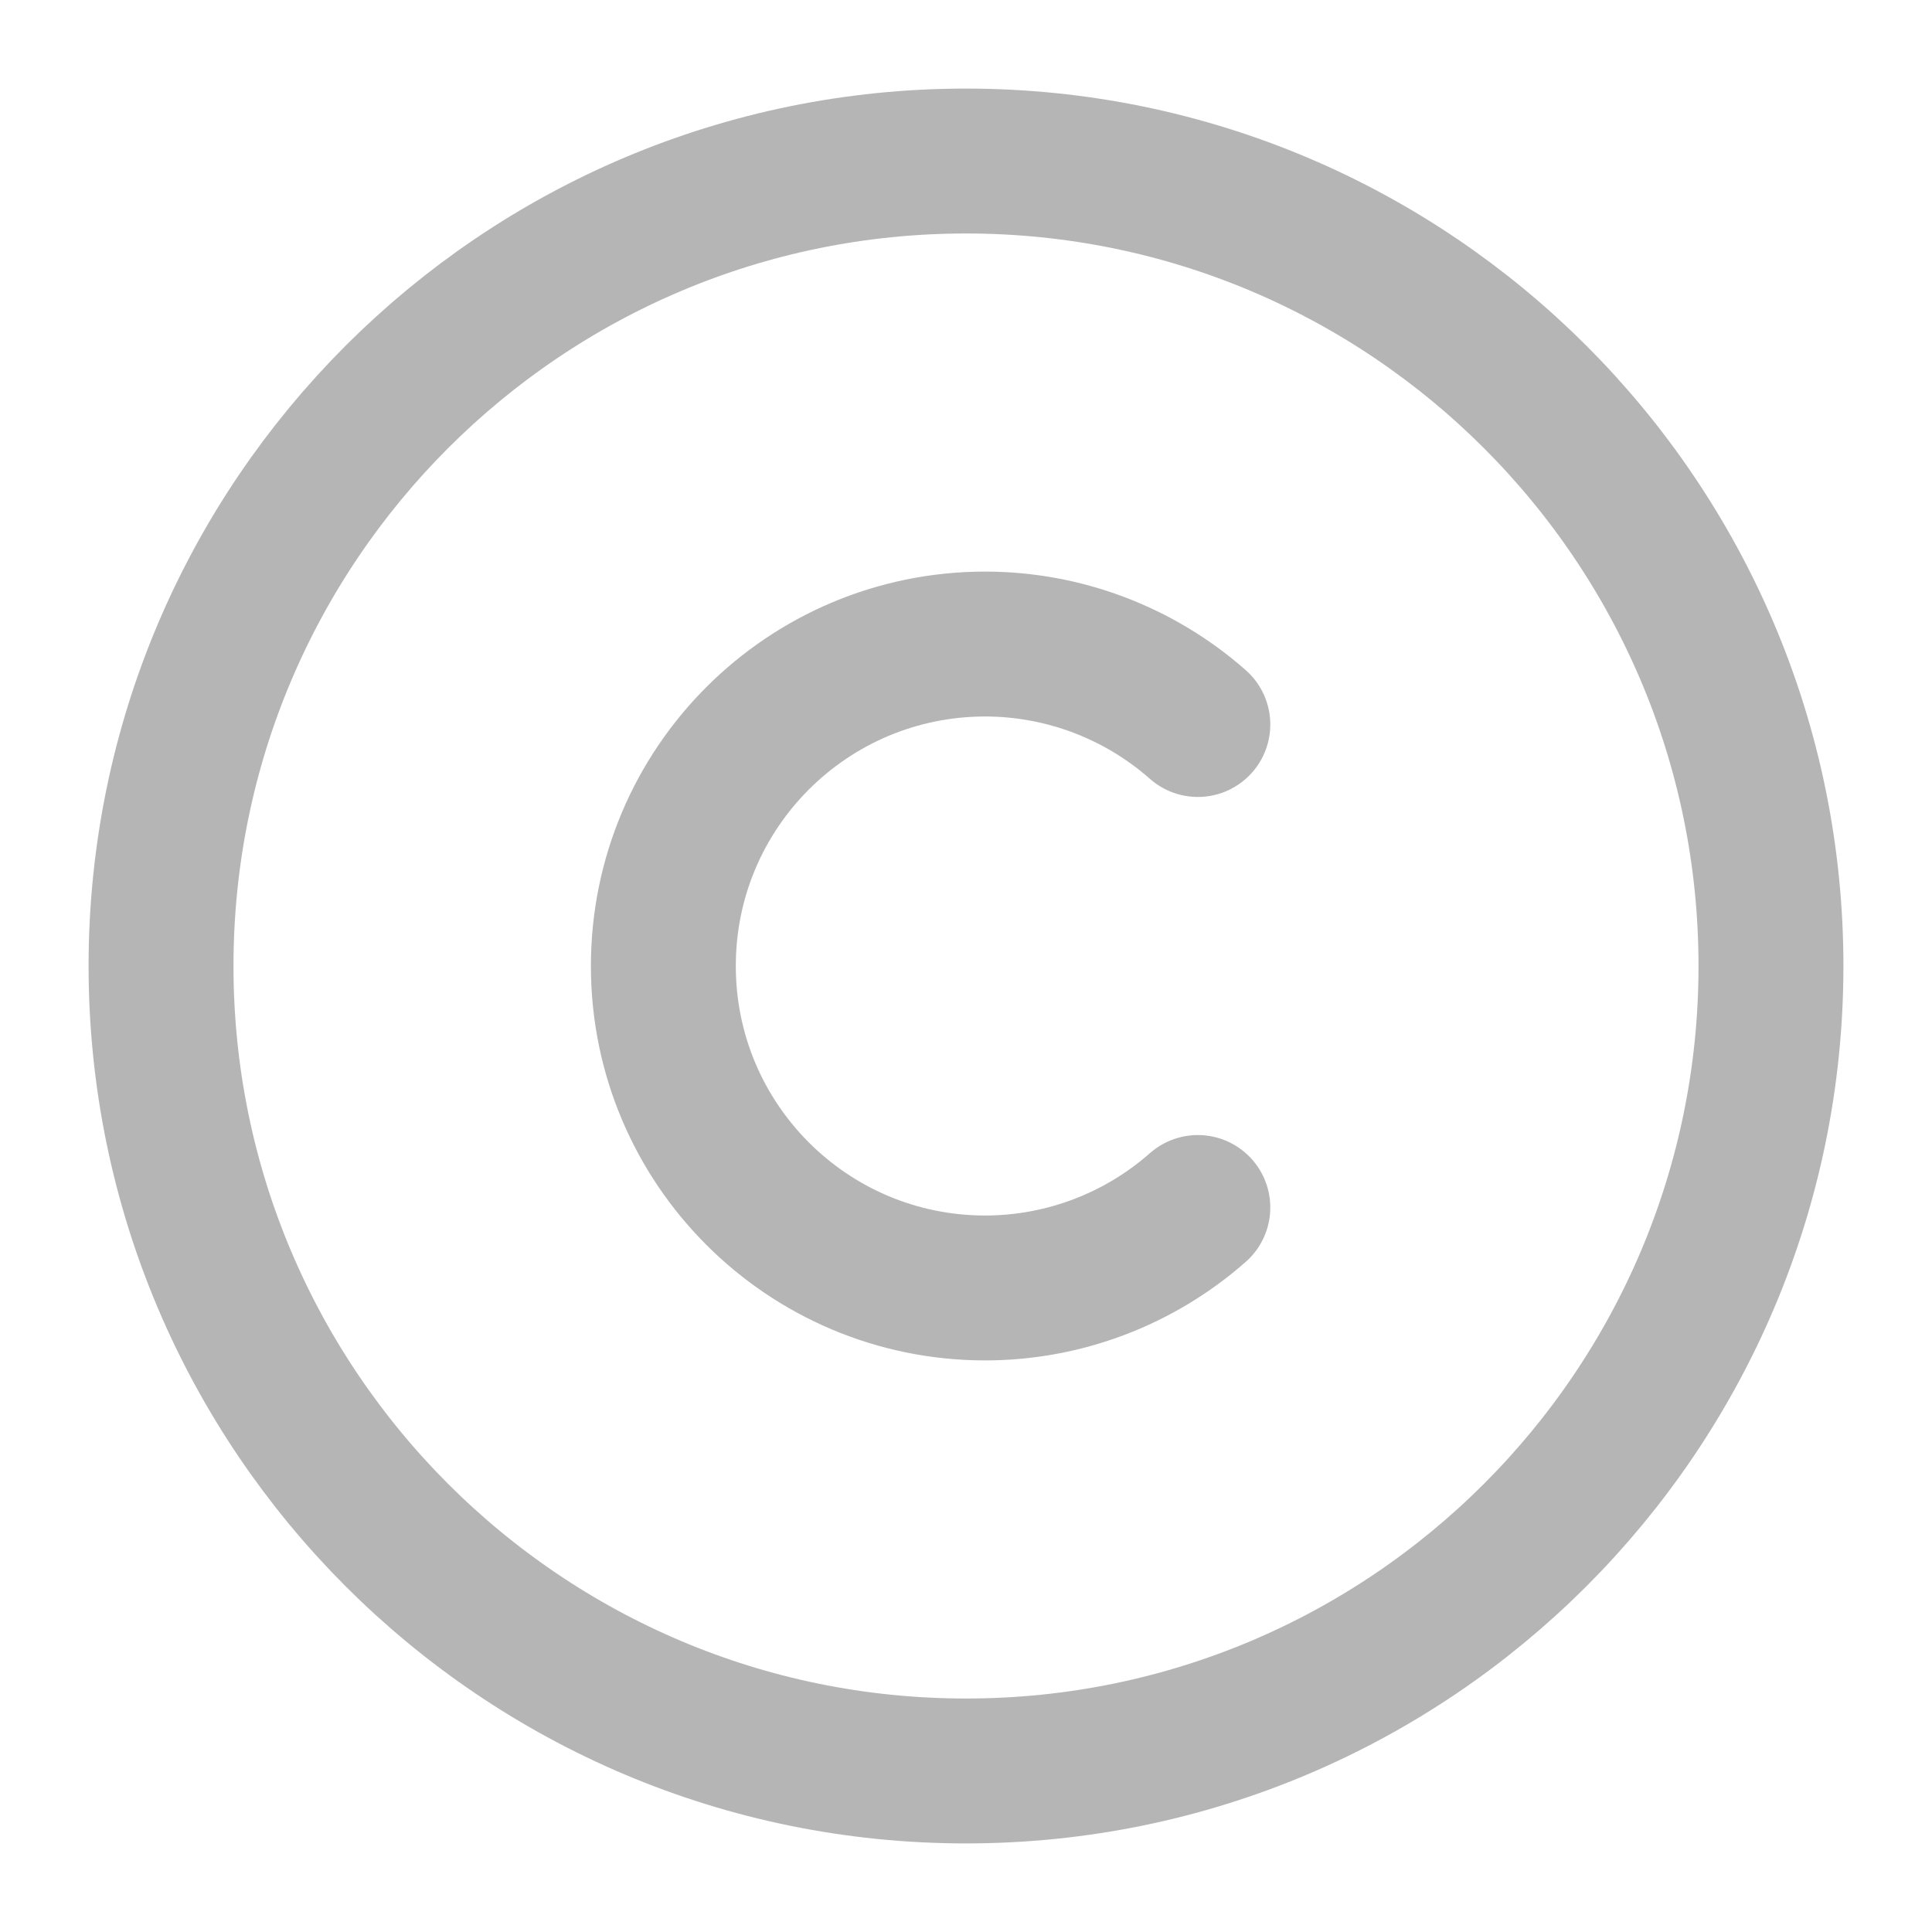 <svg width="20" height="20" viewBox="0 0 20 20" fill="none" xmlns="http://www.w3.org/2000/svg">
<g clip-path="url(#clip0_63_19)">
<path d="M10 18.333C5.4 18.333 1.667 14.6 1.667 10C1.667 5.4 5.4 1.667 10 1.667C14.6 1.667 18.333 5.4 18.333 10C18.333 14.6 14.6 18.333 10 18.333Z" stroke="#6D6D6D" stroke-opacity="0.5" stroke-width="1.5" stroke-linecap="round" stroke-linejoin="round"/>
<path d="M12.4 12.5C11.792 13.036 11.01 13.332 10.2 13.333C8.358 13.333 6.867 11.841 6.867 10C6.867 8.158 8.358 6.667 10.2 6.667C11.01 6.668 11.792 6.964 12.4 7.5" stroke="#6D6D6D" stroke-opacity="0.5" stroke-width="1.5" stroke-linecap="round" stroke-linejoin="round"/>
</g>
<defs>
<clipPath id="clip0_63_19">
<rect width="20" height="20" fill="white"/>
</clipPath>
</defs>
</svg>
